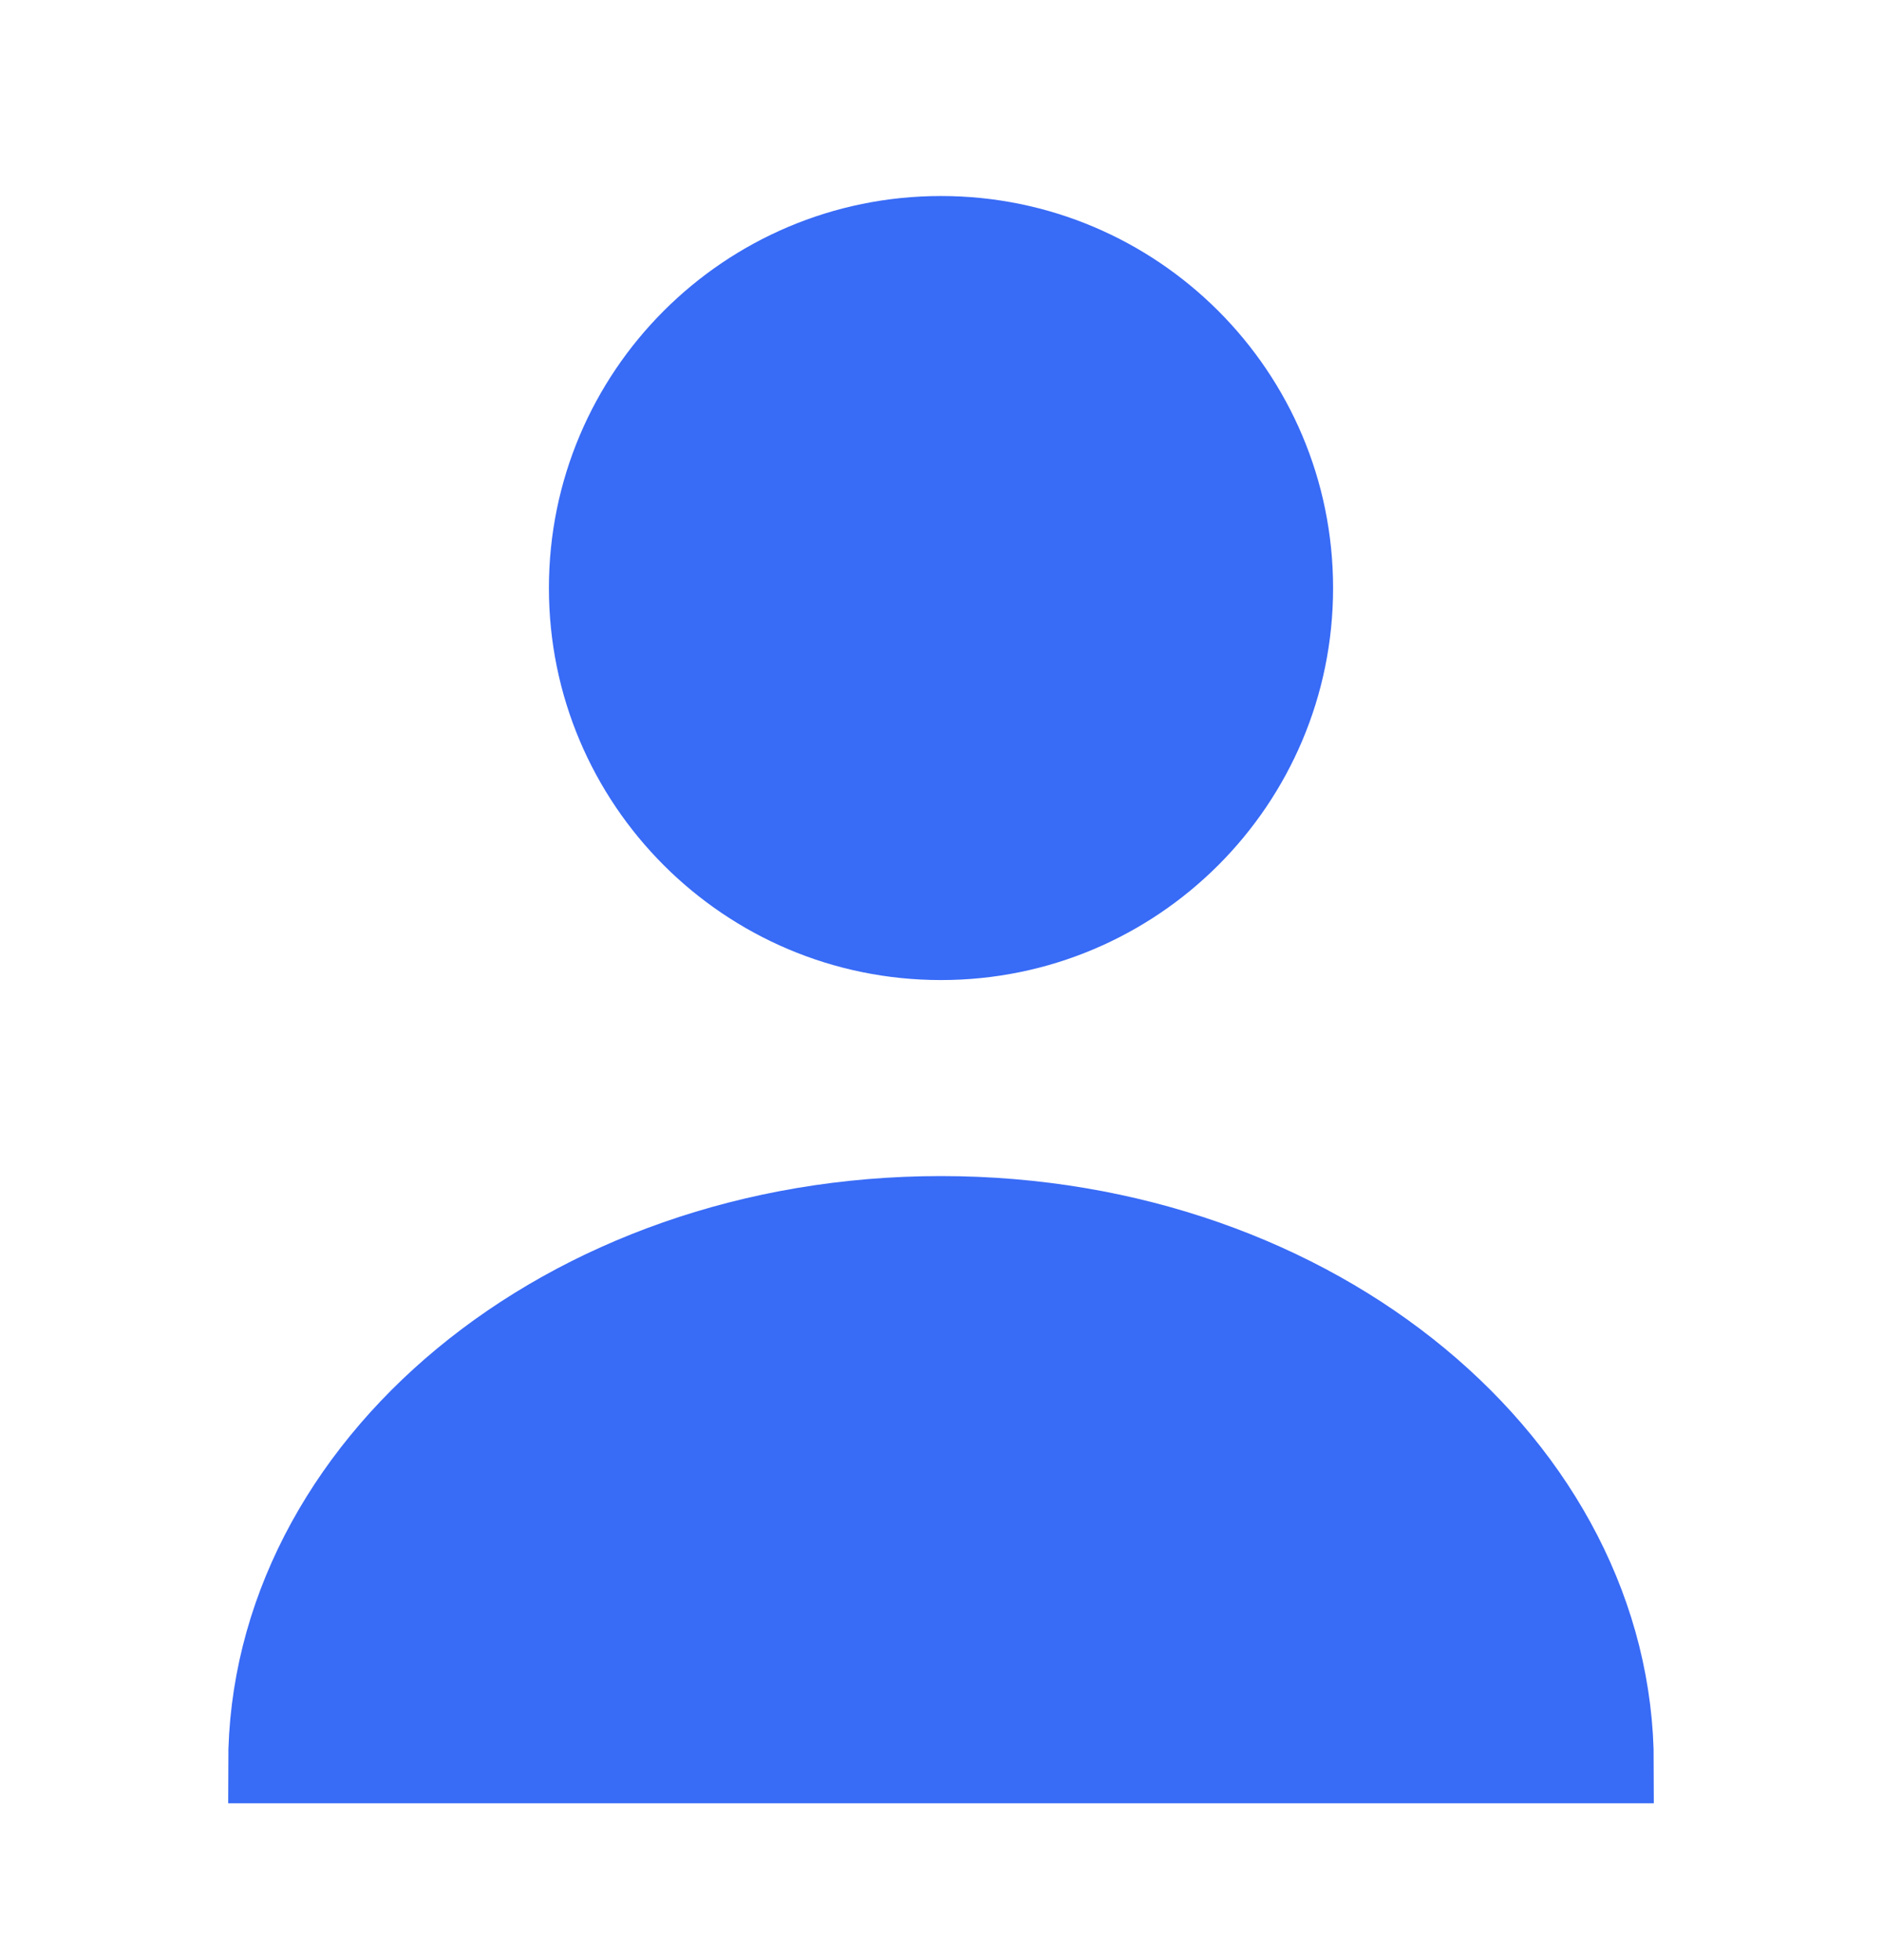 <svg width="24" height="25" viewBox="0 0 24 25" fill="none" xmlns="http://www.w3.org/2000/svg">
<path d="M12 12.5C14.761 12.5 17 10.261 17 7.5C17 4.739 14.761 2.5 12 2.5C9.239 2.5 7 4.739 7 7.5C7 10.261 9.239 12.5 12 12.5Z" fill="#386BF6"/>
<path d="M3.41 22.5C3.41 18.722 7.172 15.5 12 15.5C16.828 15.5 20.59 18.722 20.59 22.5H3.41Z" fill="#386BF6" stroke="#386BF6"/>
</svg>
